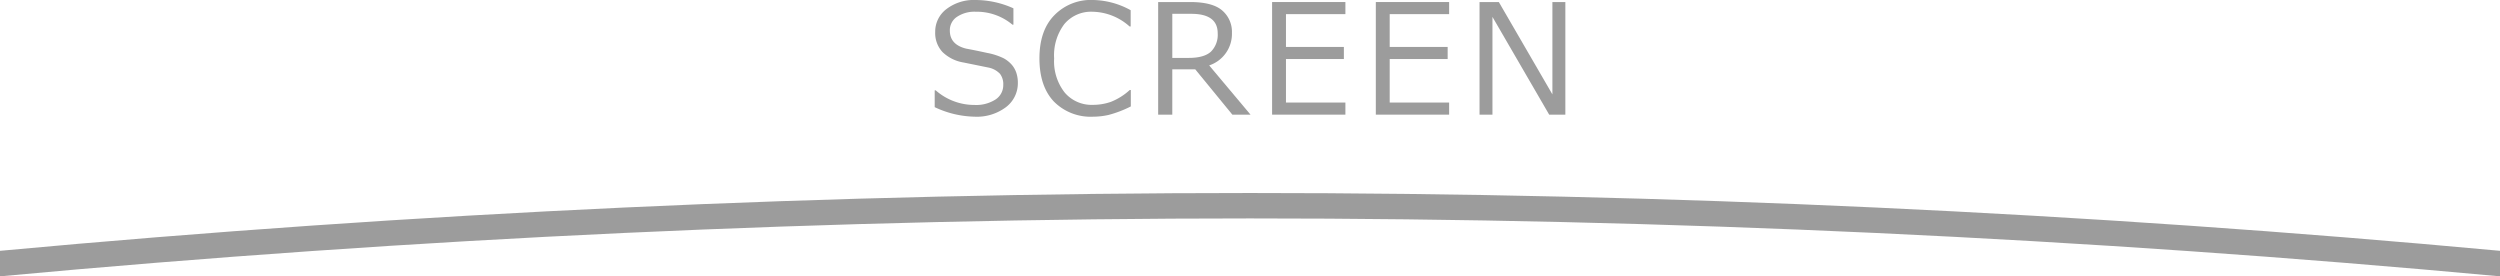 <svg xmlns="http://www.w3.org/2000/svg" viewBox="0 0 490 54.18"><defs><style>.cls-1{fill:#9c9c9c;}</style></defs><title>アセット 29</title><g id="レイヤー_2" data-name="レイヤー 2"><g id="_4" data-name="4"><path class="cls-1" d="M191,22.87A19,19,0,0,1,183.2,21V17.7h.19A11.47,11.47,0,0,0,191,20.57a7,7,0,0,0,4.14-1.08,3.36,3.36,0,0,0,1.5-2.86,3.33,3.33,0,0,0-.64-2.16,4.26,4.26,0,0,0-2.22-1.22l-4.92-1a7.68,7.68,0,0,1-4.15-2.07,5.46,5.46,0,0,1-1.41-3.9,5.54,5.54,0,0,1,2.2-4.5A8.85,8.85,0,0,1,191.25,0a18.18,18.18,0,0,1,7.38,1.63V4.83h-.2a10.88,10.88,0,0,0-7.18-2.53,6.15,6.15,0,0,0-3.68,1A3.12,3.12,0,0,0,186.17,6q0,2.74,3.19,3.53,1.85.34,4.11.84a12.76,12.76,0,0,1,3.24,1.05,5.87,5.87,0,0,1,1.58,1.25,4.71,4.71,0,0,1,.91,1.6,6.19,6.19,0,0,1,.3,2A5.88,5.88,0,0,1,197.17,21,9.49,9.49,0,0,1,191,22.87"/><path class="cls-1" d="M214.29,22.87a10.12,10.12,0,0,1-7.76-3q-2.8-3-2.8-8.42t2.85-8.39A10,10,0,0,1,214.31,0a15.78,15.78,0,0,1,7.3,2V5.19h-.21a11.16,11.16,0,0,0-7.27-2.89,6.83,6.83,0,0,0-5.52,2.42,10.16,10.16,0,0,0-2,6.73,9.93,9.93,0,0,0,2.07,6.69,6.91,6.91,0,0,0,5.51,2.41,10.59,10.59,0,0,0,3.55-.59,12,12,0,0,0,3.69-2.32h.21v3.22a22.1,22.1,0,0,1-4.37,1.67,14,14,0,0,1-2.94.34"/><path class="cls-1" d="M245.1,22.47h-3.56l-7.27-8.88h-4.5v8.88H227V.4h6.25q4.41,0,6.31,1.66a5.5,5.5,0,0,1,1.9,4.35A6.52,6.52,0,0,1,237,12.82ZM229.77,2.71v8.64H233q3,0,4.35-1.23a4.67,4.67,0,0,0,1.32-3.59q0-3.82-5.17-3.82Z"/><polygon class="cls-1" points="263.7 22.47 249.33 22.47 249.33 0.4 263.7 0.4 263.7 2.77 252.05 2.77 252.05 9.2 263.4 9.2 263.4 11.57 252.05 11.57 252.05 20.1 263.7 20.1 263.7 22.47"/><polygon class="cls-1" points="284.03 22.47 269.66 22.47 269.66 0.4 284.03 0.4 284.03 2.77 272.38 2.77 272.38 9.2 283.74 9.2 283.74 11.57 272.38 11.57 272.38 20.1 284.03 20.1 284.03 22.47"/><polygon class="cls-1" points="306.81 22.47 303.64 22.47 292.52 3.31 292.52 22.47 289.99 22.47 289.99 0.4 293.77 0.4 304.27 18.5 304.27 0.4 306.81 0.4 306.81 22.47"/><path class="cls-1" d="M245,37.83c-81.76,0-163.66,3.81-245,11.33v5c81.34-7.54,163.24-11.35,245-11.35s163.66,3.82,245,11.35v-5C408.66,41.64,326.76,37.83,245,37.83Z"/></g></g></svg>